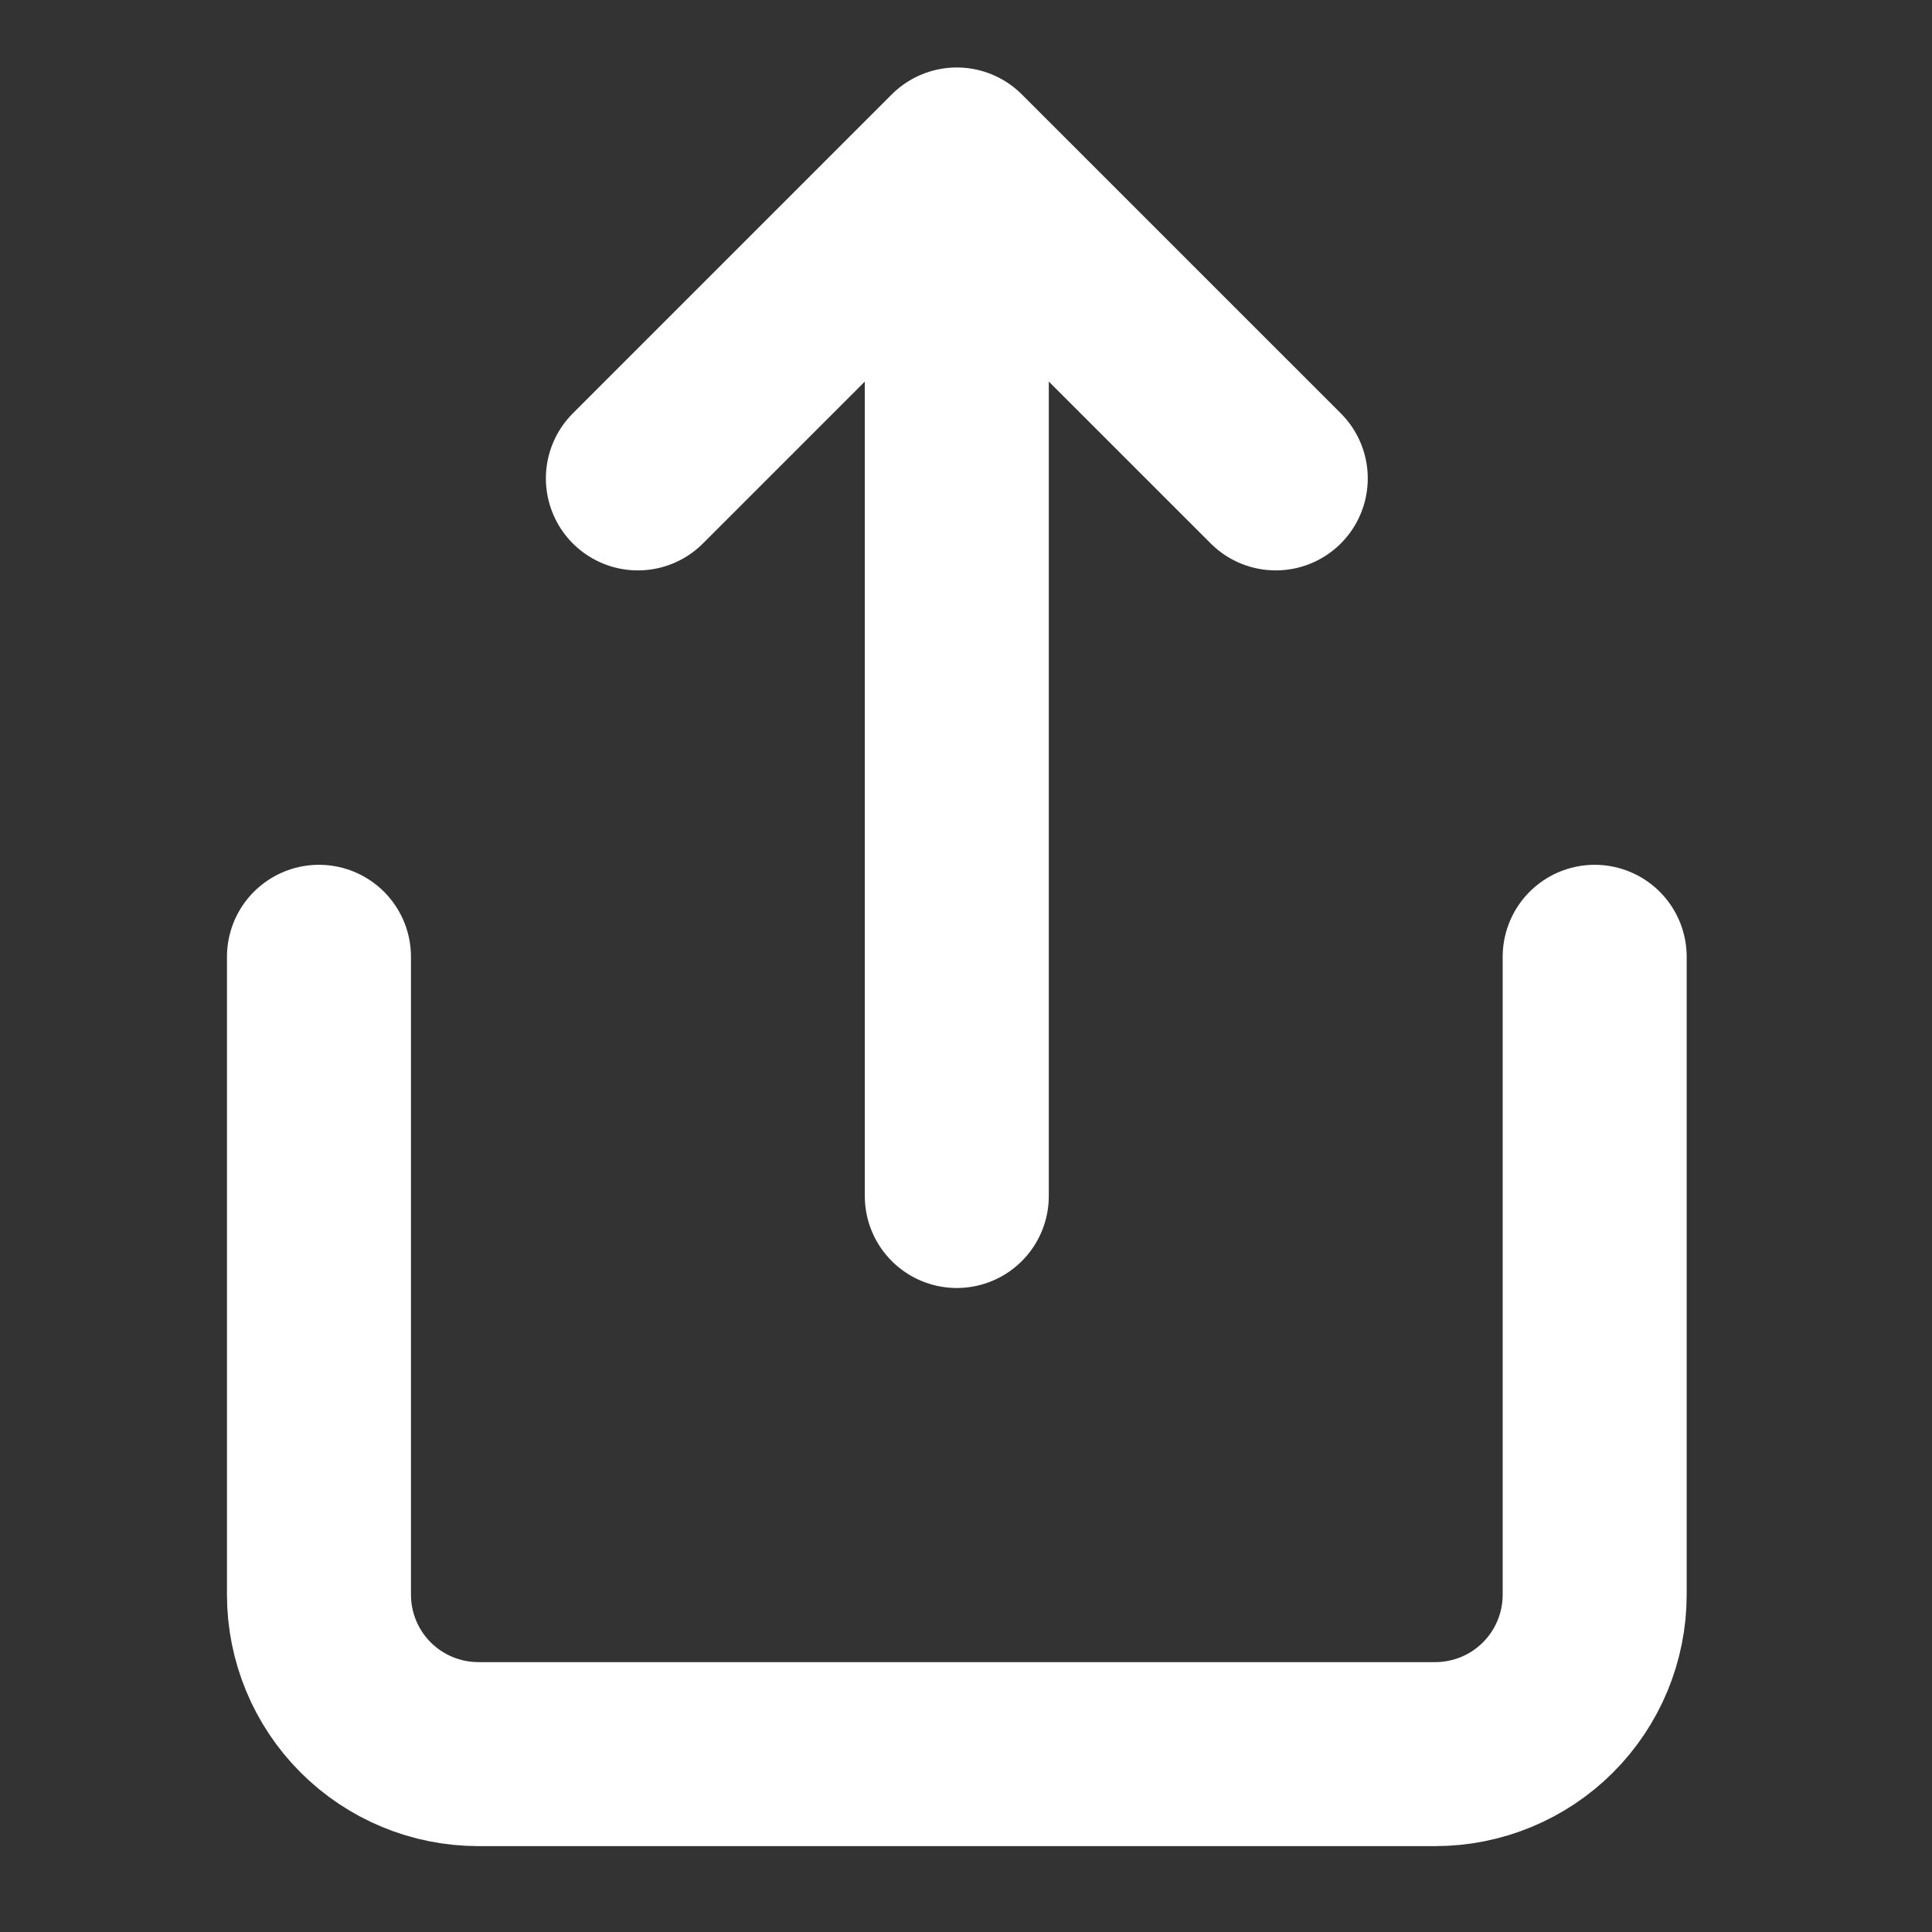 <svg width="42" height="42" viewBox="0 0 42 42" fill="none" xmlns="http://www.w3.org/2000/svg">
<rect x="0" y="0" width="42" height="42" fill="#333333" stroke="none"/>
<path d="M6.934 20.8L6.934 34.667C6.934 35.586 7.299 36.468 7.949 37.118C8.599 37.768 9.481 38.133 10.4 38.133H31.2C32.12 38.133 33.002 37.768 33.652 37.118C34.302 36.468 34.667 35.586 34.667 34.667V20.8M27.734 10.4L20.8 3.467M20.8 3.467L13.867 10.4M20.8 3.467L20.8 26" stroke="white" stroke-width="4" stroke-linecap="round" stroke-linejoin="round"/>
</svg>
